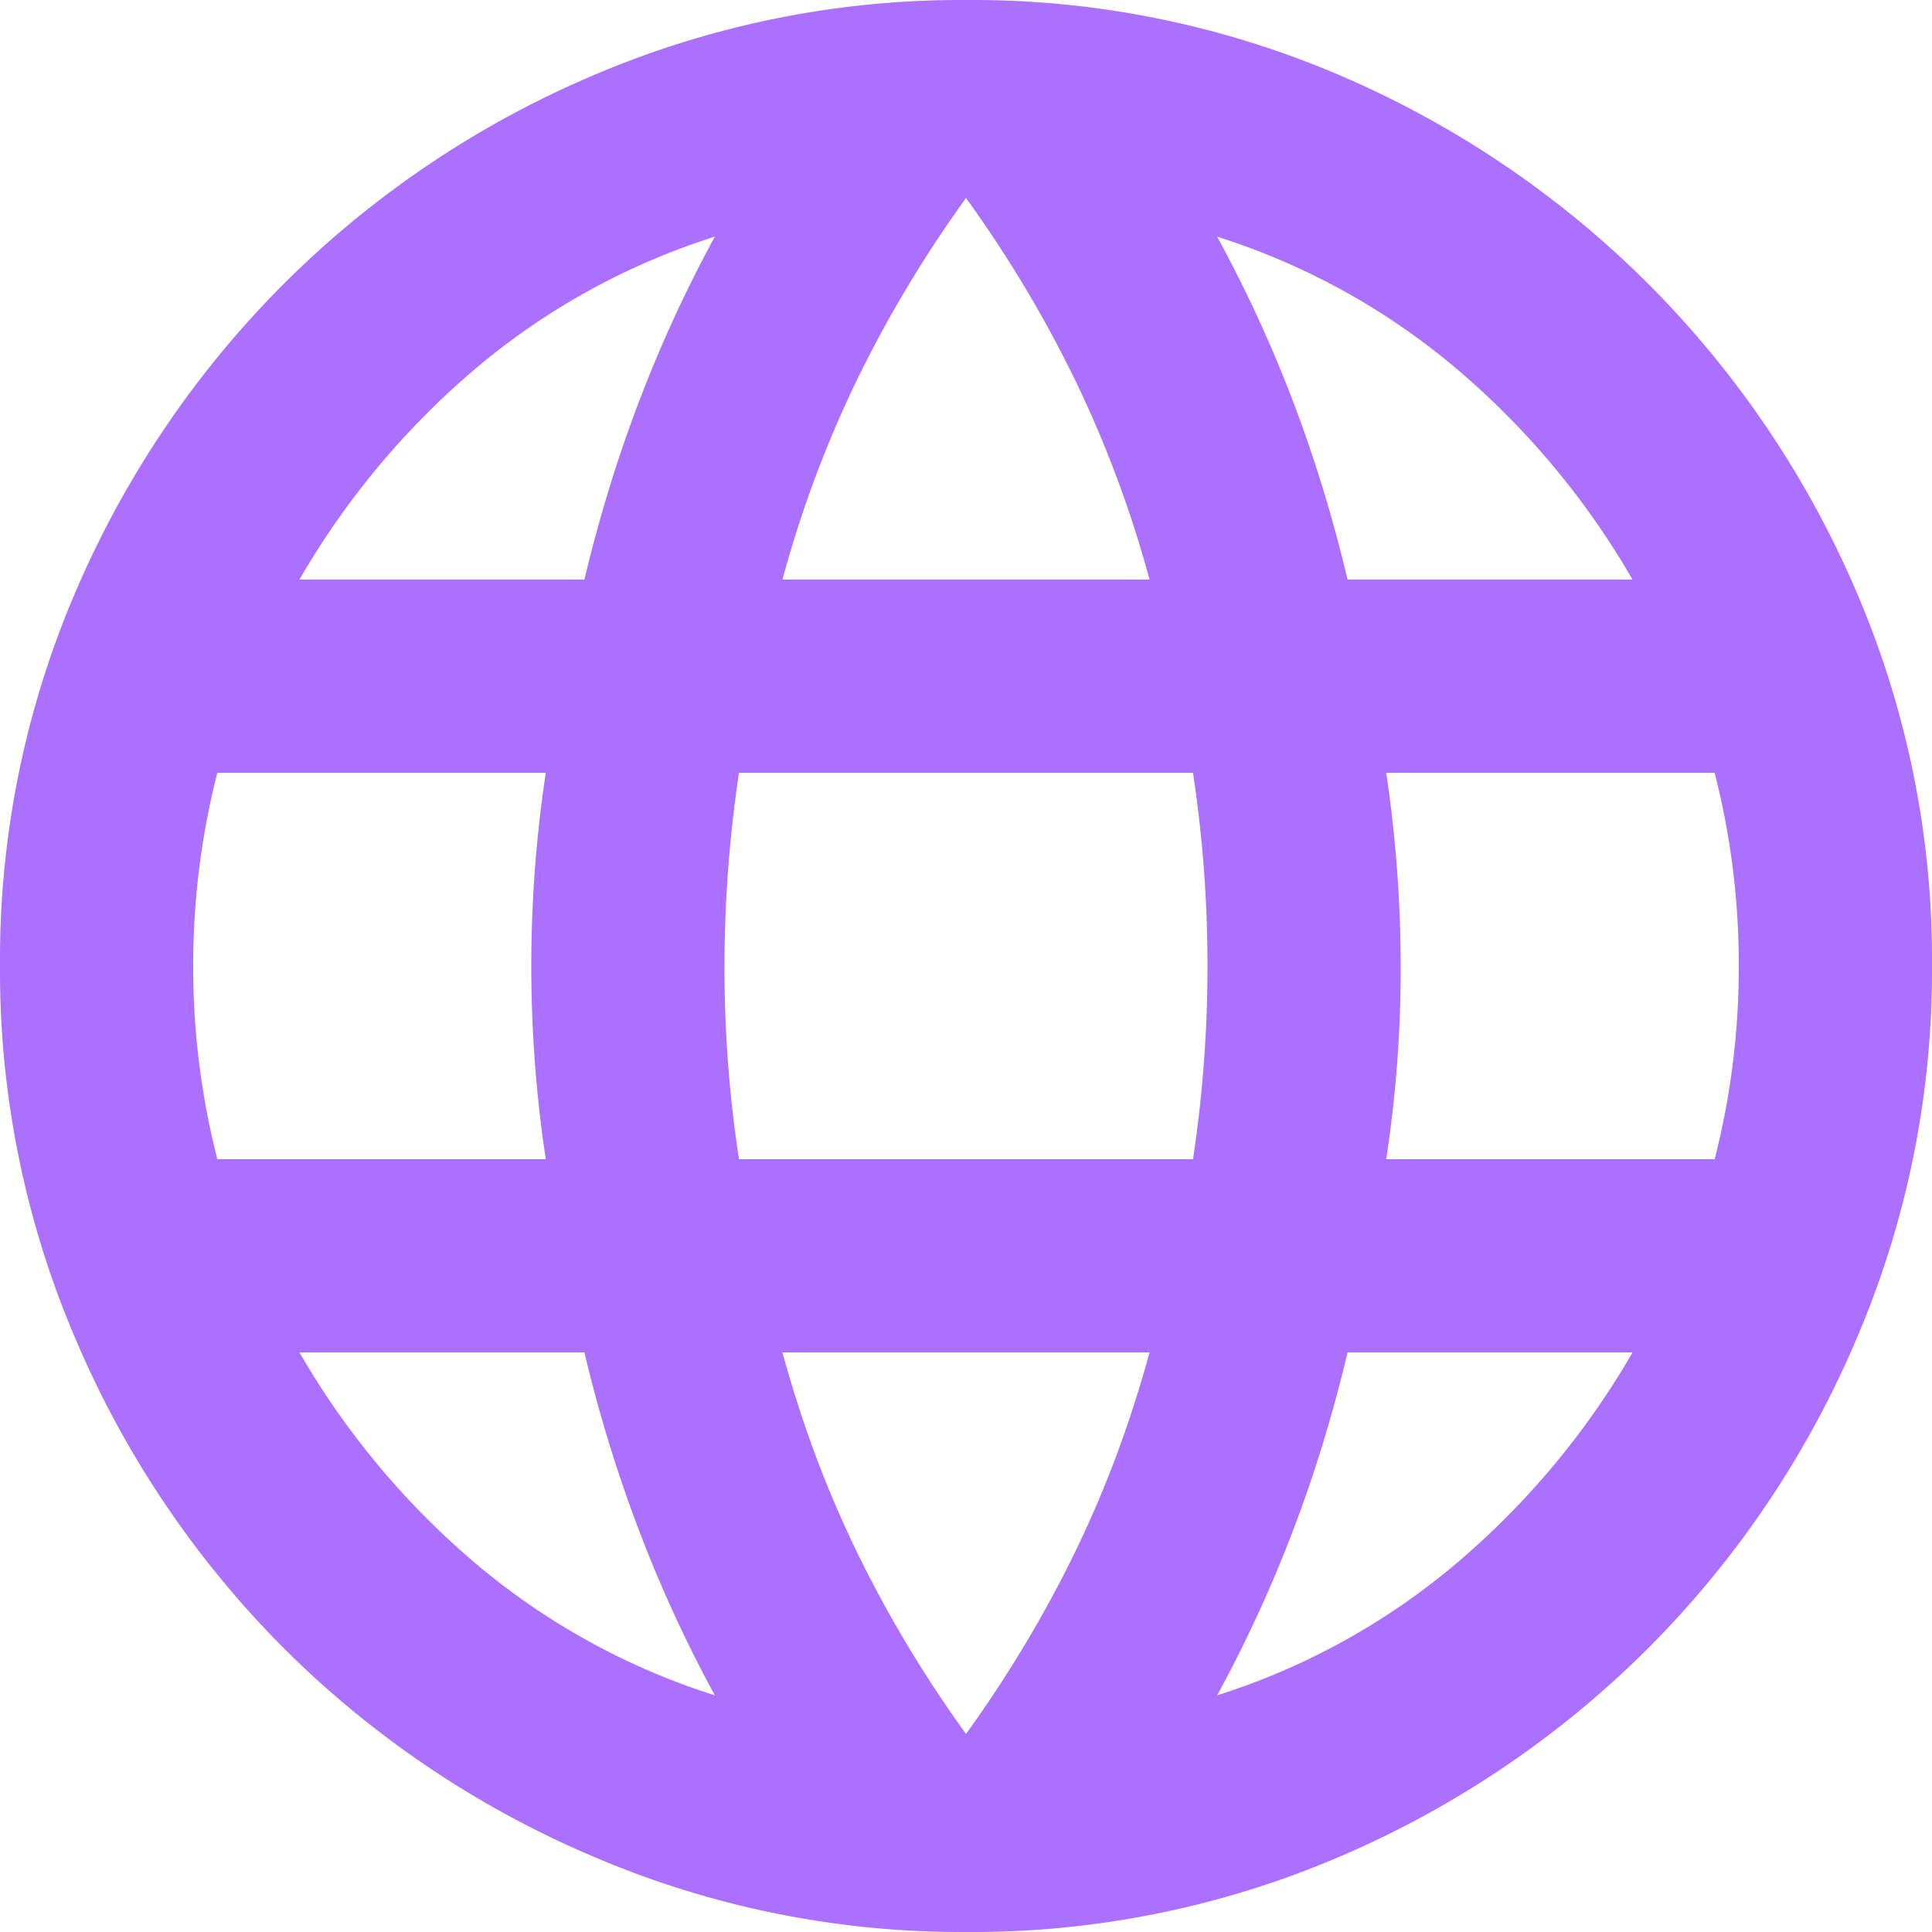 <svg xmlns="http://www.w3.org/2000/svg" width="20" height="20" fill="none" viewBox="0 0 20 20">
  <path fill="	#ac70ff" d="M10 20a9.671 9.671 0 0 1-3.875-.788 10.126 10.126 0 0 1-3.187-2.15 10.125 10.125 0 0 1-2.15-3.187A9.67 9.67 0 0 1 0 10a9.64 9.64 0 0 1 .788-3.887 10.164 10.164 0 0 1 2.15-3.175A10.14 10.14 0 0 1 6.125.787 9.681 9.681 0 0 1 10 0a9.65 9.65 0 0 1 3.887.787 10.178 10.178 0 0 1 3.175 2.151 10.164 10.164 0 0 1 2.15 3.175A9.64 9.64 0 0 1 20 10a9.671 9.671 0 0 1-.788 3.875 10.125 10.125 0 0 1-2.15 3.187 10.164 10.164 0 0 1-3.175 2.15A9.64 9.64 0 0 1 10 20Zm0-2.05c.433-.6.808-1.225 1.125-1.875.317-.65.575-1.342.775-2.075H8.1c.2.733.458 1.425.775 2.075.317.65.692 1.275 1.125 1.875Zm-2.6-.4a13.84 13.84 0 0 1-.787-1.713A14.607 14.607 0 0 1 6.05 14H3.1a8.304 8.304 0 0 0 1.812 2.175A7.2 7.2 0 0 0 7.4 17.55Zm5.2 0a7.19 7.19 0 0 0 2.487-1.375A8.295 8.295 0 0 0 16.9 14h-2.95c-.15.633-.337 1.246-.562 1.837a13.89 13.89 0 0 1-.788 1.713ZM2.25 12h3.4a13.365 13.365 0 0 1-.15-2 13.364 13.364 0 0 1 .15-2h-3.4A8.012 8.012 0 0 0 2 10a8.012 8.012 0 0 0 .25 2Zm5.4 0h4.7a13.35 13.35 0 0 0 .15-2 13.349 13.349 0 0 0-.15-2h-4.7a13.584 13.584 0 0 0-.15 2 13.018 13.018 0 0 0 .15 2Zm6.7 0h3.4a8.018 8.018 0 0 0 .25-2 8.017 8.017 0 0 0-.25-2h-3.4a13.6 13.6 0 0 1 .15 2 13.033 13.033 0 0 1-.15 2Zm-.4-6h2.95a8.294 8.294 0 0 0-1.813-2.175A7.19 7.19 0 0 0 12.6 2.45c.3.55.563 1.12.788 1.712.225.592.412 1.205.562 1.838ZM8.1 6h3.8a11.82 11.82 0 0 0-.775-2.075A12.701 12.701 0 0 0 10 2.05c-.433.6-.808 1.225-1.125 1.875A11.82 11.82 0 0 0 8.1 6Zm-5 0h2.95c.15-.633.338-1.246.563-1.838C6.838 3.571 7.1 3 7.4 2.45a7.2 7.2 0 0 0-2.488 1.375A8.303 8.303 0 0 0 3.1 6Z"/>
</svg>
